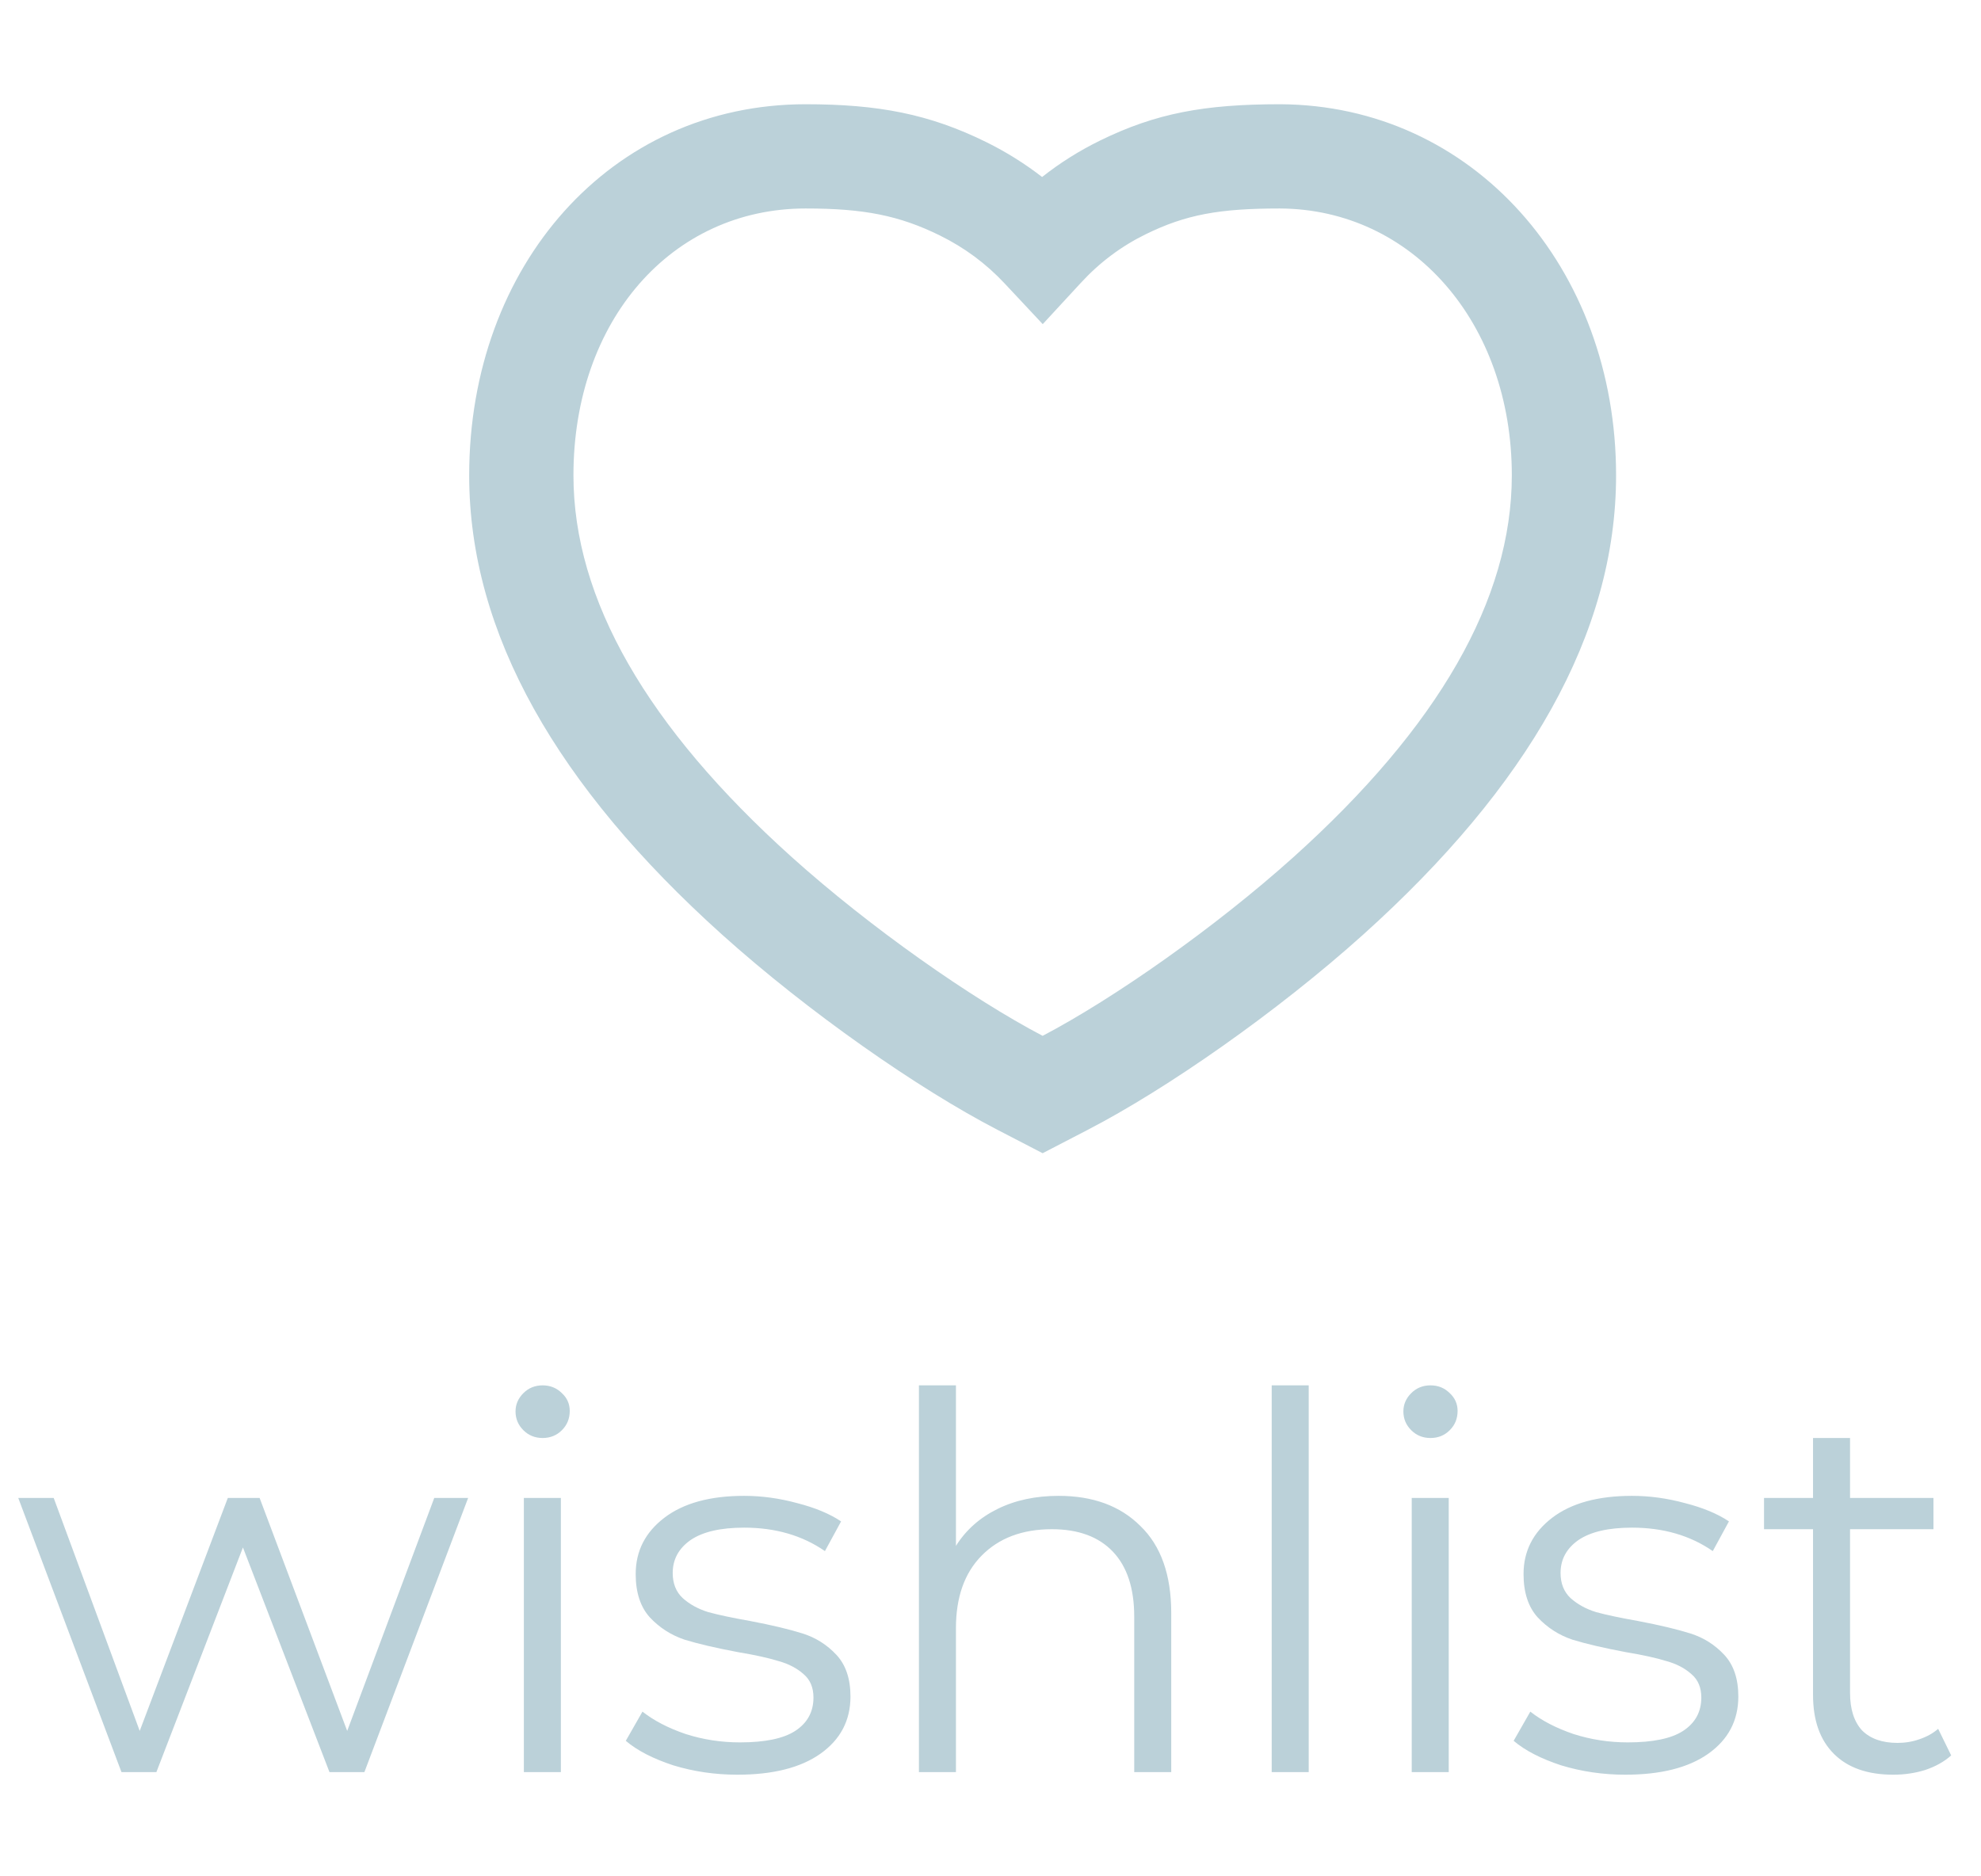<svg width="38" height="36" viewBox="0 0 38 36" fill="none" xmlns="http://www.w3.org/2000/svg">
<path fill-rule="evenodd" clip-rule="evenodd" d="M24.553 2C23.106 2 22.172 2.172 21.103 2.696C20.707 2.89 20.335 3.123 19.99 3.396C19.658 3.139 19.302 2.916 18.922 2.728C17.831 2.189 16.85 2 15.454 2C11.716 2 9 5.097 9 9.12C9 12.158 10.694 15.092 13.849 17.93C15.505 19.419 17.619 20.893 19.134 21.677L20 22.126L20.866 21.677C22.381 20.893 24.495 19.419 26.151 17.93C29.306 15.092 31 12.158 31 9.12C31 5.14 28.258 2.015 24.553 2ZM29 9.12C29 11.5 27.586 13.949 24.814 16.443C23.302 17.802 21.359 19.161 20 19.874C18.641 19.161 16.698 17.802 15.186 16.443C12.414 13.949 11 11.5 11 9.12C11 6.148 12.884 4 15.454 4C16.564 4 17.248 4.132 18.035 4.521C18.5 4.751 18.911 5.054 19.267 5.434L20.002 6.219L20.732 5.428C21.095 5.033 21.512 4.722 21.982 4.492C22.746 4.118 23.387 4 24.549 4C27.088 4.011 29 6.189 29 9.12Z" fill="#BBD1D9"/>
<path d="M8.98 28.74L6.99 34H6.32L4.66 29.69L3 34H2.33L0.35 28.74H1.03L2.68 33.21L4.37 28.74H4.98L6.66 33.21L8.33 28.74H8.98ZM10.049 28.74H10.759V34H10.049V28.74ZM10.409 27.59C10.262 27.59 10.139 27.54 10.039 27.44C9.939 27.34 9.889 27.22 9.889 27.08C9.889 26.947 9.939 26.83 10.039 26.73C10.139 26.63 10.262 26.58 10.409 26.58C10.555 26.58 10.679 26.63 10.779 26.73C10.879 26.823 10.929 26.937 10.929 27.07C10.929 27.217 10.879 27.34 10.779 27.44C10.679 27.54 10.555 27.59 10.409 27.59ZM14.144 34.05C13.717 34.05 13.307 33.99 12.914 33.87C12.527 33.743 12.224 33.587 12.004 33.4L12.324 32.84C12.544 33.013 12.821 33.157 13.154 33.27C13.488 33.377 13.834 33.43 14.194 33.43C14.674 33.43 15.027 33.357 15.254 33.21C15.488 33.057 15.604 32.843 15.604 32.57C15.604 32.377 15.541 32.227 15.414 32.12C15.287 32.007 15.127 31.923 14.934 31.87C14.741 31.81 14.484 31.753 14.164 31.7C13.738 31.62 13.394 31.54 13.134 31.46C12.874 31.373 12.651 31.23 12.464 31.03C12.284 30.83 12.194 30.553 12.194 30.2C12.194 29.76 12.377 29.4 12.744 29.12C13.111 28.84 13.621 28.7 14.274 28.7C14.614 28.7 14.954 28.747 15.294 28.84C15.634 28.927 15.914 29.043 16.134 29.19L15.824 29.76C15.391 29.46 14.874 29.31 14.274 29.31C13.821 29.31 13.477 29.39 13.244 29.55C13.018 29.71 12.904 29.92 12.904 30.18C12.904 30.38 12.967 30.54 13.094 30.66C13.227 30.78 13.391 30.87 13.584 30.93C13.777 30.983 14.044 31.04 14.384 31.1C14.804 31.18 15.141 31.26 15.394 31.34C15.648 31.42 15.864 31.557 16.044 31.75C16.224 31.943 16.314 32.21 16.314 32.55C16.314 33.01 16.121 33.377 15.734 33.65C15.354 33.917 14.824 34.05 14.144 34.05ZM20.307 28.7C20.967 28.7 21.49 28.893 21.877 29.28C22.27 29.66 22.467 30.217 22.467 30.95V34H21.757V31.02C21.757 30.473 21.62 30.057 21.347 29.77C21.073 29.483 20.683 29.34 20.177 29.34C19.61 29.34 19.16 29.51 18.827 29.85C18.5 30.183 18.337 30.647 18.337 31.24V34H17.627V26.58H18.337V29.66C18.53 29.353 18.797 29.117 19.137 28.95C19.477 28.783 19.867 28.7 20.307 28.7ZM24.394 26.58H25.104V34H24.394V26.58ZM27.08 28.74H27.79V34H27.08V28.74ZM27.44 27.59C27.293 27.59 27.17 27.54 27.07 27.44C26.97 27.34 26.92 27.22 26.92 27.08C26.92 26.947 26.97 26.83 27.07 26.73C27.17 26.63 27.293 26.58 27.44 26.58C27.587 26.58 27.71 26.63 27.81 26.73C27.91 26.823 27.96 26.937 27.96 27.07C27.96 27.217 27.91 27.34 27.81 27.44C27.71 27.54 27.587 27.59 27.44 27.59ZM31.175 34.05C30.749 34.05 30.339 33.99 29.945 33.87C29.559 33.743 29.255 33.587 29.035 33.4L29.355 32.84C29.575 33.013 29.852 33.157 30.185 33.27C30.519 33.377 30.865 33.43 31.225 33.43C31.705 33.43 32.059 33.357 32.285 33.21C32.519 33.057 32.635 32.843 32.635 32.57C32.635 32.377 32.572 32.227 32.445 32.12C32.319 32.007 32.159 31.923 31.965 31.87C31.772 31.81 31.515 31.753 31.195 31.7C30.769 31.62 30.425 31.54 30.165 31.46C29.905 31.373 29.682 31.23 29.495 31.03C29.315 30.83 29.225 30.553 29.225 30.2C29.225 29.76 29.409 29.4 29.775 29.12C30.142 28.84 30.652 28.7 31.305 28.7C31.645 28.7 31.985 28.747 32.325 28.84C32.665 28.927 32.945 29.043 33.165 29.19L32.855 29.76C32.422 29.46 31.905 29.31 31.305 29.31C30.852 29.31 30.509 29.39 30.275 29.55C30.049 29.71 29.935 29.92 29.935 30.18C29.935 30.38 29.999 30.54 30.125 30.66C30.259 30.78 30.422 30.87 30.615 30.93C30.809 30.983 31.075 31.04 31.415 31.1C31.835 31.18 32.172 31.26 32.425 31.34C32.679 31.42 32.895 31.557 33.075 31.75C33.255 31.943 33.345 32.21 33.345 32.55C33.345 33.01 33.152 33.377 32.765 33.65C32.385 33.917 31.855 34.05 31.175 34.05ZM37.428 33.68C37.295 33.8 37.128 33.893 36.928 33.96C36.735 34.02 36.531 34.05 36.318 34.05C35.825 34.05 35.445 33.917 35.178 33.65C34.911 33.383 34.778 33.007 34.778 32.52V29.34H33.838V28.74H34.778V27.59H35.488V28.74H37.088V29.34H35.488V32.48C35.488 32.793 35.565 33.033 35.718 33.2C35.878 33.36 36.105 33.44 36.398 33.44C36.545 33.44 36.685 33.417 36.818 33.37C36.958 33.323 37.078 33.257 37.178 33.17L37.428 33.68Z" fill="#BBD1D9"/>
</svg>
